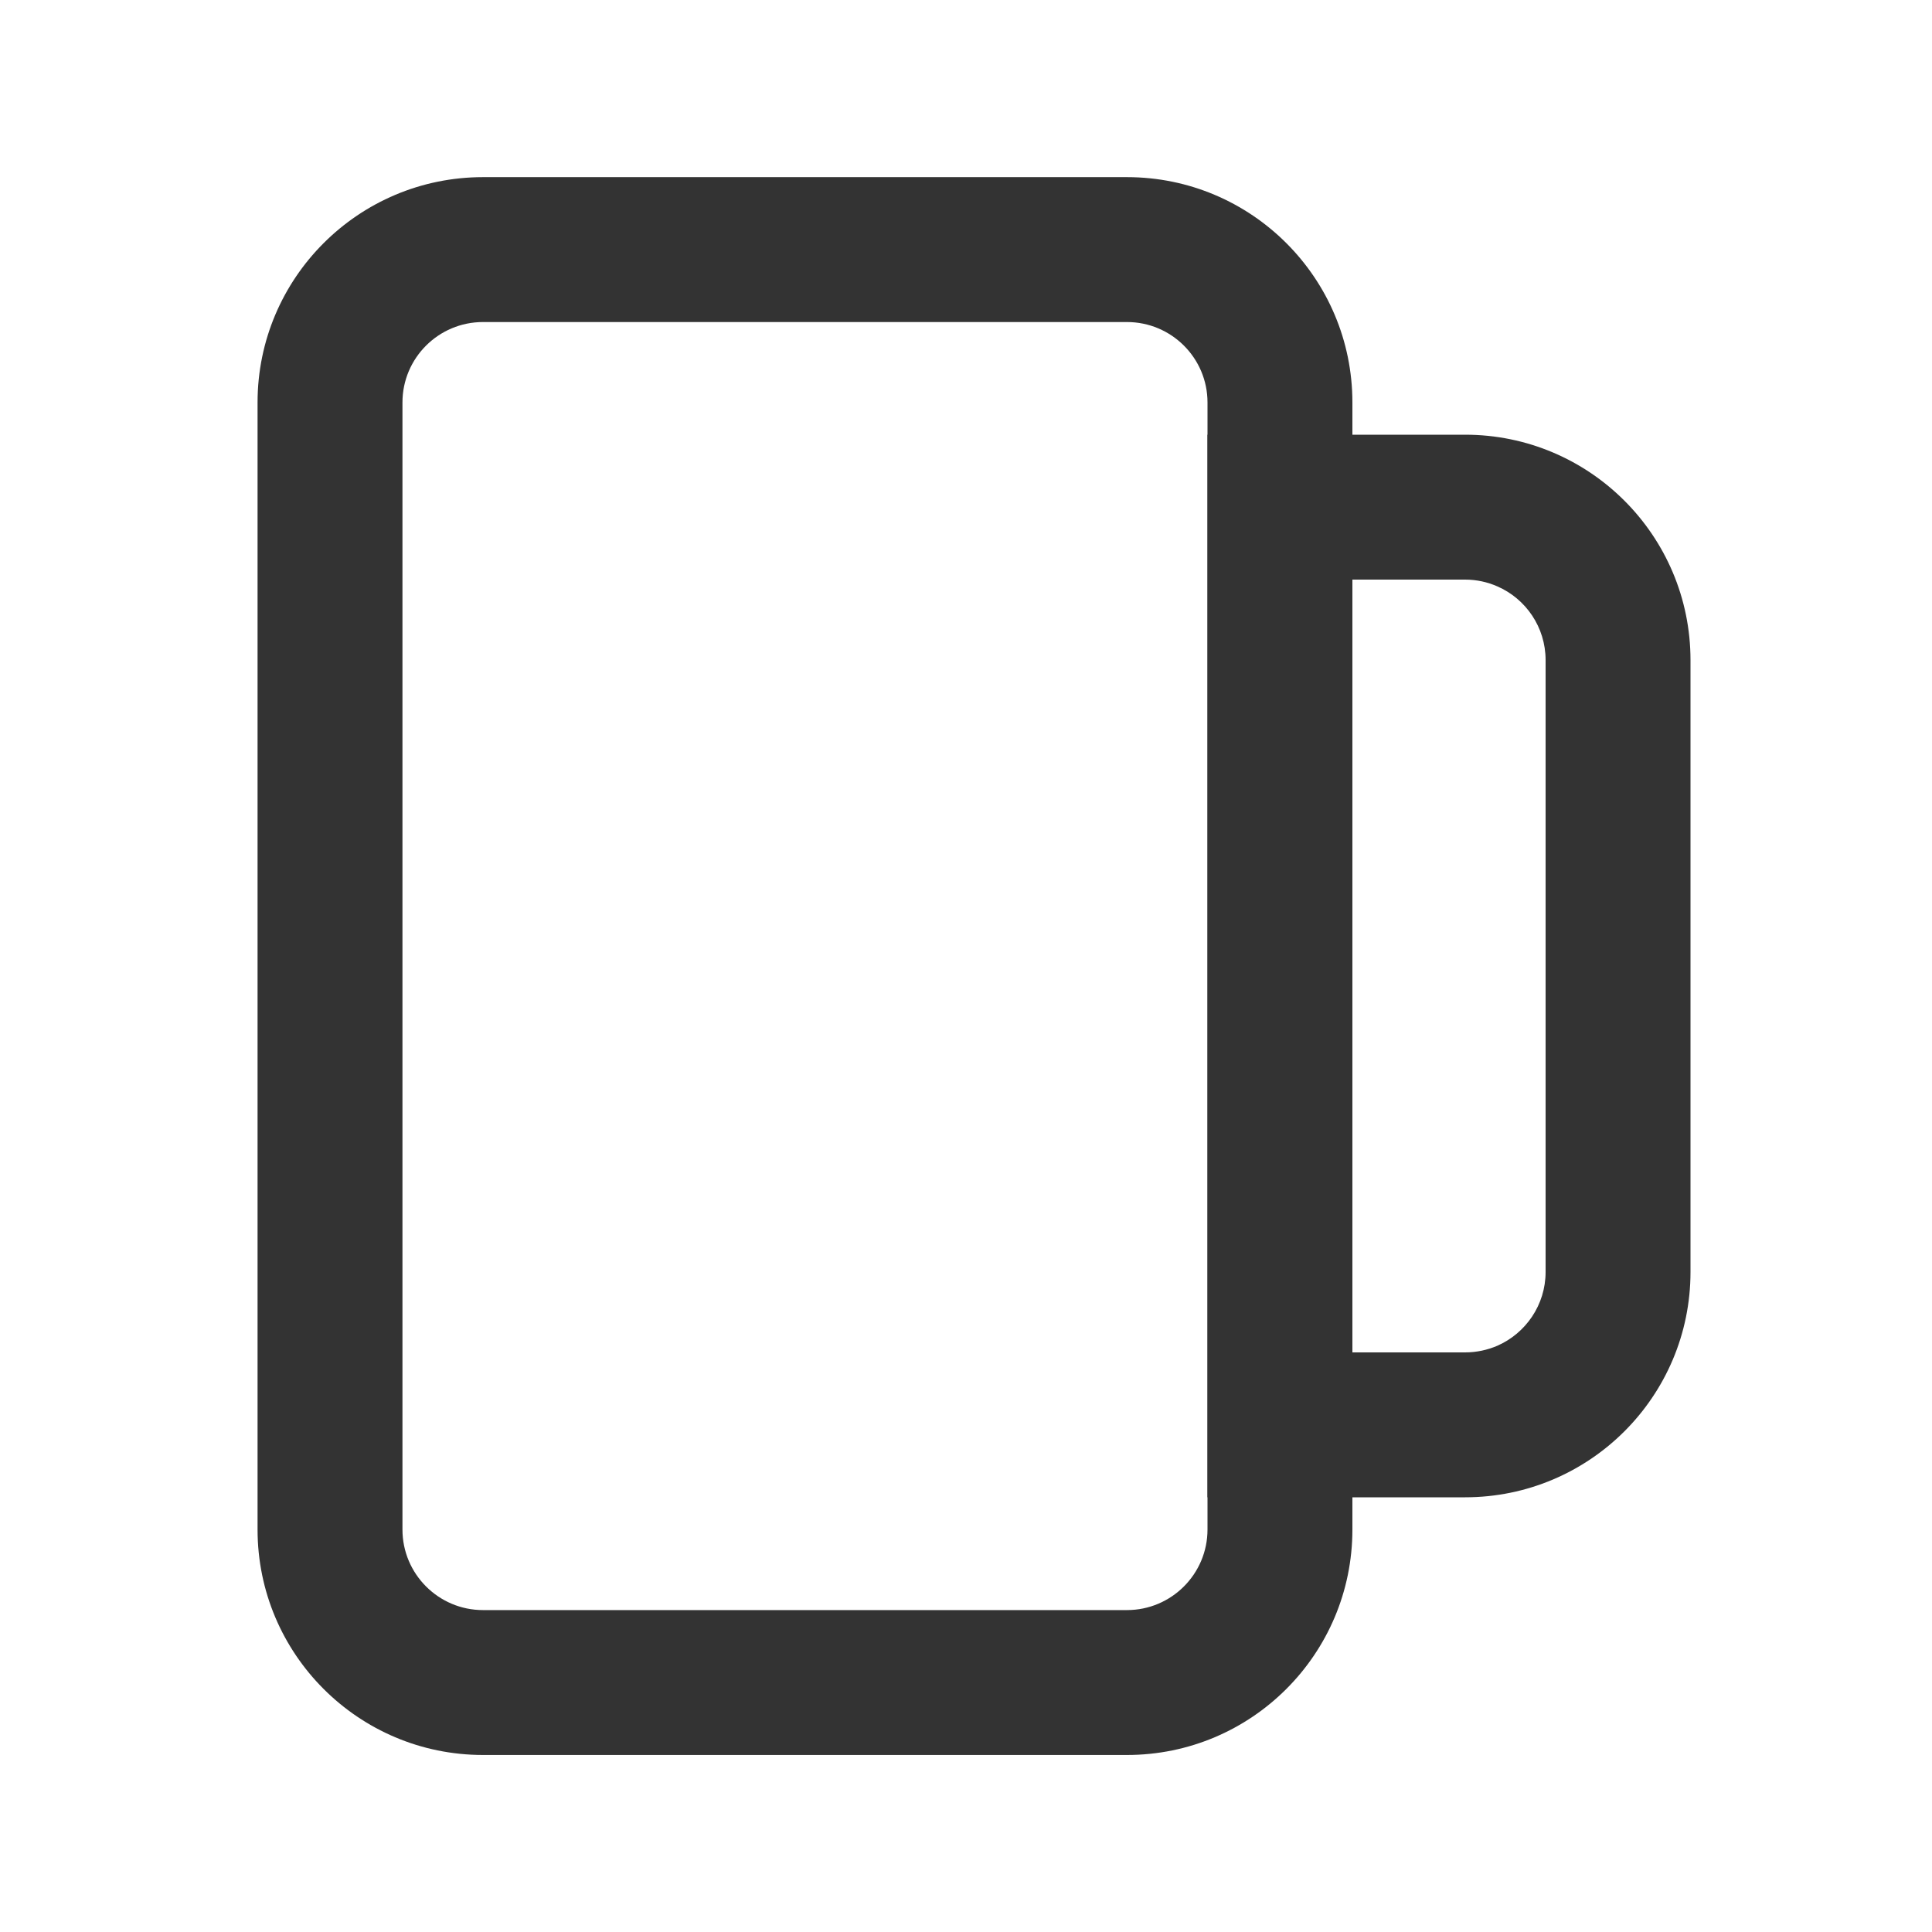 <svg width="16" height="16" viewBox="0 0 16 16" fill="none" xmlns="http://www.w3.org/2000/svg">
<path fill-rule="evenodd" clip-rule="evenodd" d="M4 1.467H9.333C10.364 1.467 11.2 2.303 11.2 3.333V12.667C11.2 13.698 10.364 14.534 9.333 14.534H4C2.969 14.534 2.133 13.698 2.133 12.667V3.333C2.133 2.303 2.969 1.467 4 1.467ZM4 2.667C3.632 2.667 3.333 2.965 3.333 3.333V12.667C3.333 13.035 3.632 13.334 4 13.334H9.333C9.701 13.334 10 13.035 10 12.667V3.333C10 2.965 9.701 2.667 9.333 2.667H4Z" fill="#333333"/>
<path fill-rule="evenodd" clip-rule="evenodd" d="M10 3.6H12.133C13.164 3.6 14 4.436 14 5.467V10.534C14 11.564 13.164 12.4 12.133 12.4H10V3.6ZM12.133 11.2C12.228 11.2 12.318 11.18 12.4 11.145C12.635 11.042 12.8 10.807 12.8 10.534V5.467C12.8 5.193 12.635 4.958 12.4 4.856C12.318 4.82 12.228 4.8 12.133 4.8H11.2V11.2H12.133Z" fill="#333333"/>
</svg>
